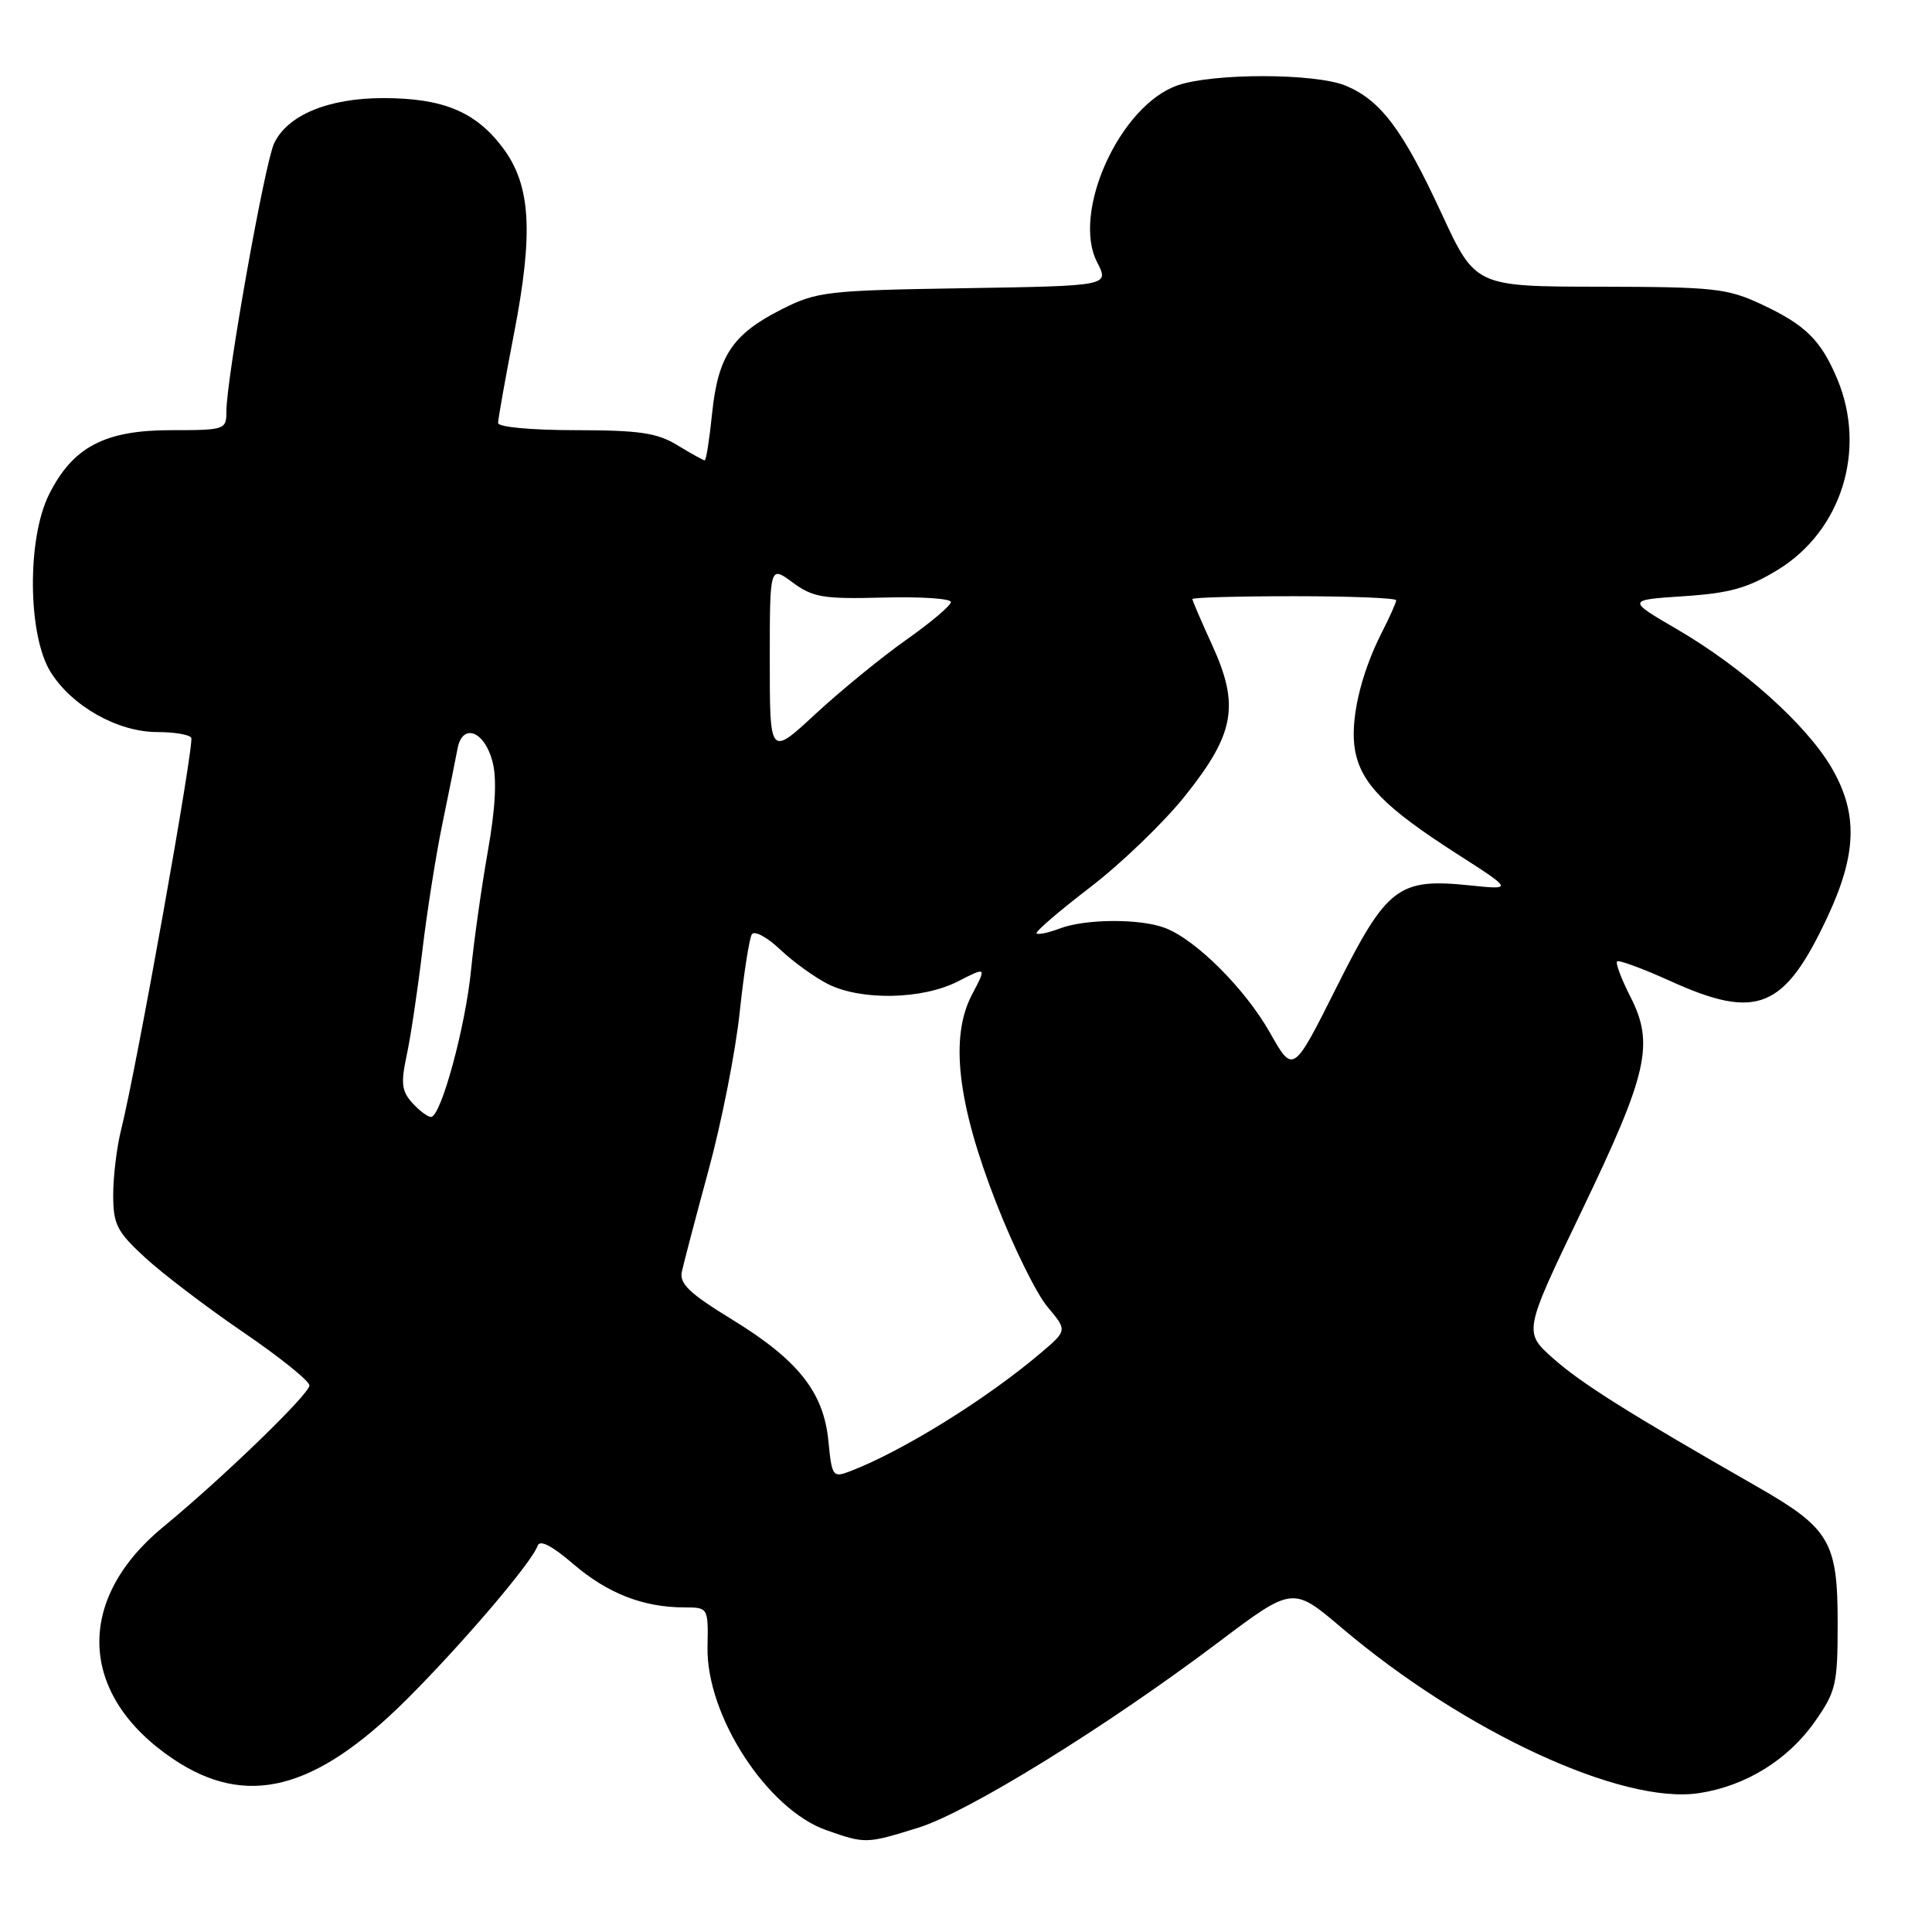 <?xml version="1.0" encoding="UTF-8" standalone="no"?>
<!DOCTYPE svg PUBLIC "-//W3C//DTD SVG 1.1//EN" "http://www.w3.org/Graphics/SVG/1.1/DTD/svg11.dtd" >
<svg xmlns="http://www.w3.org/2000/svg" xmlns:xlink="http://www.w3.org/1999/xlink" version="1.1" viewBox="0 0 256 256">
 <g >
 <path fill="currentColor"
d=" M 121.68 242.18 C 128.27 240.13 146.52 228.85 161.39 217.65 C 171.29 210.19 171.29 210.19 177.76 215.68 C 194.01 229.47 214.93 239.15 225.13 237.60 C 231.29 236.67 236.91 233.20 240.46 228.15 C 243.28 224.13 243.50 223.20 243.50 215.11 C 243.50 204.25 242.47 202.50 232.76 196.95 C 215.77 187.23 209.52 183.30 205.81 180.00 C 201.87 176.50 201.87 176.50 209.56 160.50 C 218.34 142.24 219.23 138.33 216.04 132.08 C 214.84 129.73 214.05 127.62 214.27 127.39 C 214.50 127.17 217.67 128.34 221.32 129.99 C 232.83 135.21 236.42 133.74 242.15 121.50 C 246.07 113.11 246.21 107.74 242.67 101.69 C 239.33 96.00 230.91 88.45 222.25 83.40 C 215.56 79.50 215.56 79.50 223.12 79.00 C 229.22 78.60 231.61 77.92 235.59 75.49 C 244.02 70.32 247.36 59.60 243.46 50.25 C 241.31 45.11 239.26 43.07 233.50 40.37 C 228.89 38.20 227.20 38.02 212.00 37.99 C 195.50 37.97 195.50 37.97 191.01 28.28 C 185.88 17.19 182.96 13.30 178.33 11.36 C 174.33 9.69 160.81 9.66 156.04 11.31 C 148.40 13.95 141.95 28.13 145.38 34.76 C 146.99 37.88 146.99 37.88 127.74 38.19 C 109.52 38.48 108.24 38.63 103.55 41.00 C 97.07 44.28 95.15 47.15 94.36 54.75 C 94.01 58.19 93.57 61.00 93.38 61.00 C 93.20 61.00 91.57 60.10 89.77 59.00 C 87.07 57.35 84.73 57.01 76.25 57.00 C 70.45 57.00 66.00 56.59 66.00 56.05 C 66.00 55.53 66.94 50.24 68.09 44.30 C 70.73 30.70 70.34 24.45 66.54 19.47 C 62.96 14.77 58.65 13.00 50.78 13.00 C 43.50 13.00 38.09 15.25 36.32 19.00 C 35.08 21.62 30.00 50.17 30.00 54.49 C 30.00 56.94 29.83 57.00 22.65 57.00 C 13.88 57.00 9.65 59.23 6.50 65.51 C 3.56 71.38 3.67 84.16 6.70 89.04 C 9.52 93.57 15.60 97.00 20.83 97.00 C 23.06 97.00 25.09 97.34 25.34 97.75 C 25.79 98.49 18.08 141.61 16.05 149.69 C 15.47 152.00 15.00 155.88 15.00 158.32 C 15.00 162.25 15.48 163.19 19.25 166.66 C 21.59 168.81 27.44 173.26 32.25 176.54 C 37.06 179.82 41.00 182.99 41.00 183.58 C 41.00 184.72 29.50 195.85 21.61 202.34 C 9.87 212.01 10.42 224.66 22.95 233.08 C 32.62 239.57 41.67 237.30 53.72 225.35 C 61.07 218.05 70.49 207.02 71.22 204.85 C 71.51 203.97 73.06 204.75 76.01 207.28 C 80.54 211.15 85.24 212.98 90.67 212.99 C 93.85 213.00 93.85 213.00 93.75 218.25 C 93.58 227.33 101.65 239.75 109.50 242.51 C 114.68 244.33 114.79 244.32 121.68 242.18 Z  M 109.77 190.97 C 109.15 184.47 105.76 180.20 96.95 174.81 C 91.36 171.39 90.00 170.09 90.35 168.50 C 90.59 167.40 92.18 161.32 93.90 155.00 C 95.62 148.68 97.47 139.29 98.01 134.15 C 98.56 129.01 99.28 124.36 99.62 123.81 C 99.95 123.27 101.62 124.15 103.36 125.80 C 105.09 127.44 107.94 129.50 109.70 130.39 C 114.11 132.61 122.20 132.45 126.91 130.05 C 130.74 128.09 130.74 128.09 128.79 131.80 C 125.83 137.42 126.86 146.24 132.02 159.43 C 134.30 165.27 137.35 171.45 138.80 173.17 C 141.42 176.29 141.42 176.29 137.96 179.23 C 130.71 185.40 119.54 192.32 112.59 194.97 C 110.36 195.82 110.22 195.62 109.77 190.97 Z  M 54.62 146.13 C 53.23 144.59 53.10 143.50 53.88 139.88 C 54.40 137.47 55.34 131.22 55.96 126.00 C 56.58 120.78 57.79 113.12 58.65 109.00 C 59.50 104.88 60.39 100.46 60.63 99.18 C 61.28 95.75 64.20 96.85 65.26 100.92 C 65.86 103.23 65.65 107.13 64.62 112.92 C 63.79 117.64 62.80 124.65 62.42 128.50 C 61.69 136.02 58.43 148.00 57.11 148.00 C 56.67 148.00 55.55 147.16 54.62 146.13 Z  M 168.29 136.86 C 165.01 131.05 158.47 124.51 154.38 122.96 C 151.08 121.70 143.82 121.74 140.43 123.03 C 138.94 123.59 137.55 123.89 137.35 123.68 C 137.14 123.47 140.35 120.71 144.48 117.55 C 148.61 114.38 154.29 108.91 157.09 105.38 C 163.61 97.19 164.27 93.46 160.62 85.48 C 159.18 82.33 158.00 79.59 158.00 79.38 C 158.00 79.17 164.07 79.00 171.50 79.00 C 178.93 79.00 185.00 79.24 185.00 79.54 C 185.00 79.84 184.15 81.75 183.10 83.80 C 180.25 89.40 178.84 95.63 179.56 99.48 C 180.38 103.84 183.54 107.04 192.99 113.10 C 200.49 117.91 200.49 117.91 194.78 117.32 C 185.28 116.34 183.78 117.48 177.11 130.79 C 171.35 142.28 171.35 142.28 168.29 136.86 Z  M 102.00 87.58 C 102.00 74.94 102.00 74.94 105.03 77.18 C 107.71 79.16 109.09 79.39 117.03 79.18 C 121.96 79.05 126.00 79.31 126.00 79.77 C 126.00 80.23 123.34 82.48 120.08 84.78 C 116.83 87.07 111.43 91.49 108.08 94.58 C 102.00 100.22 102.00 100.22 102.00 87.58 Z "/>
</g>
</svg>
